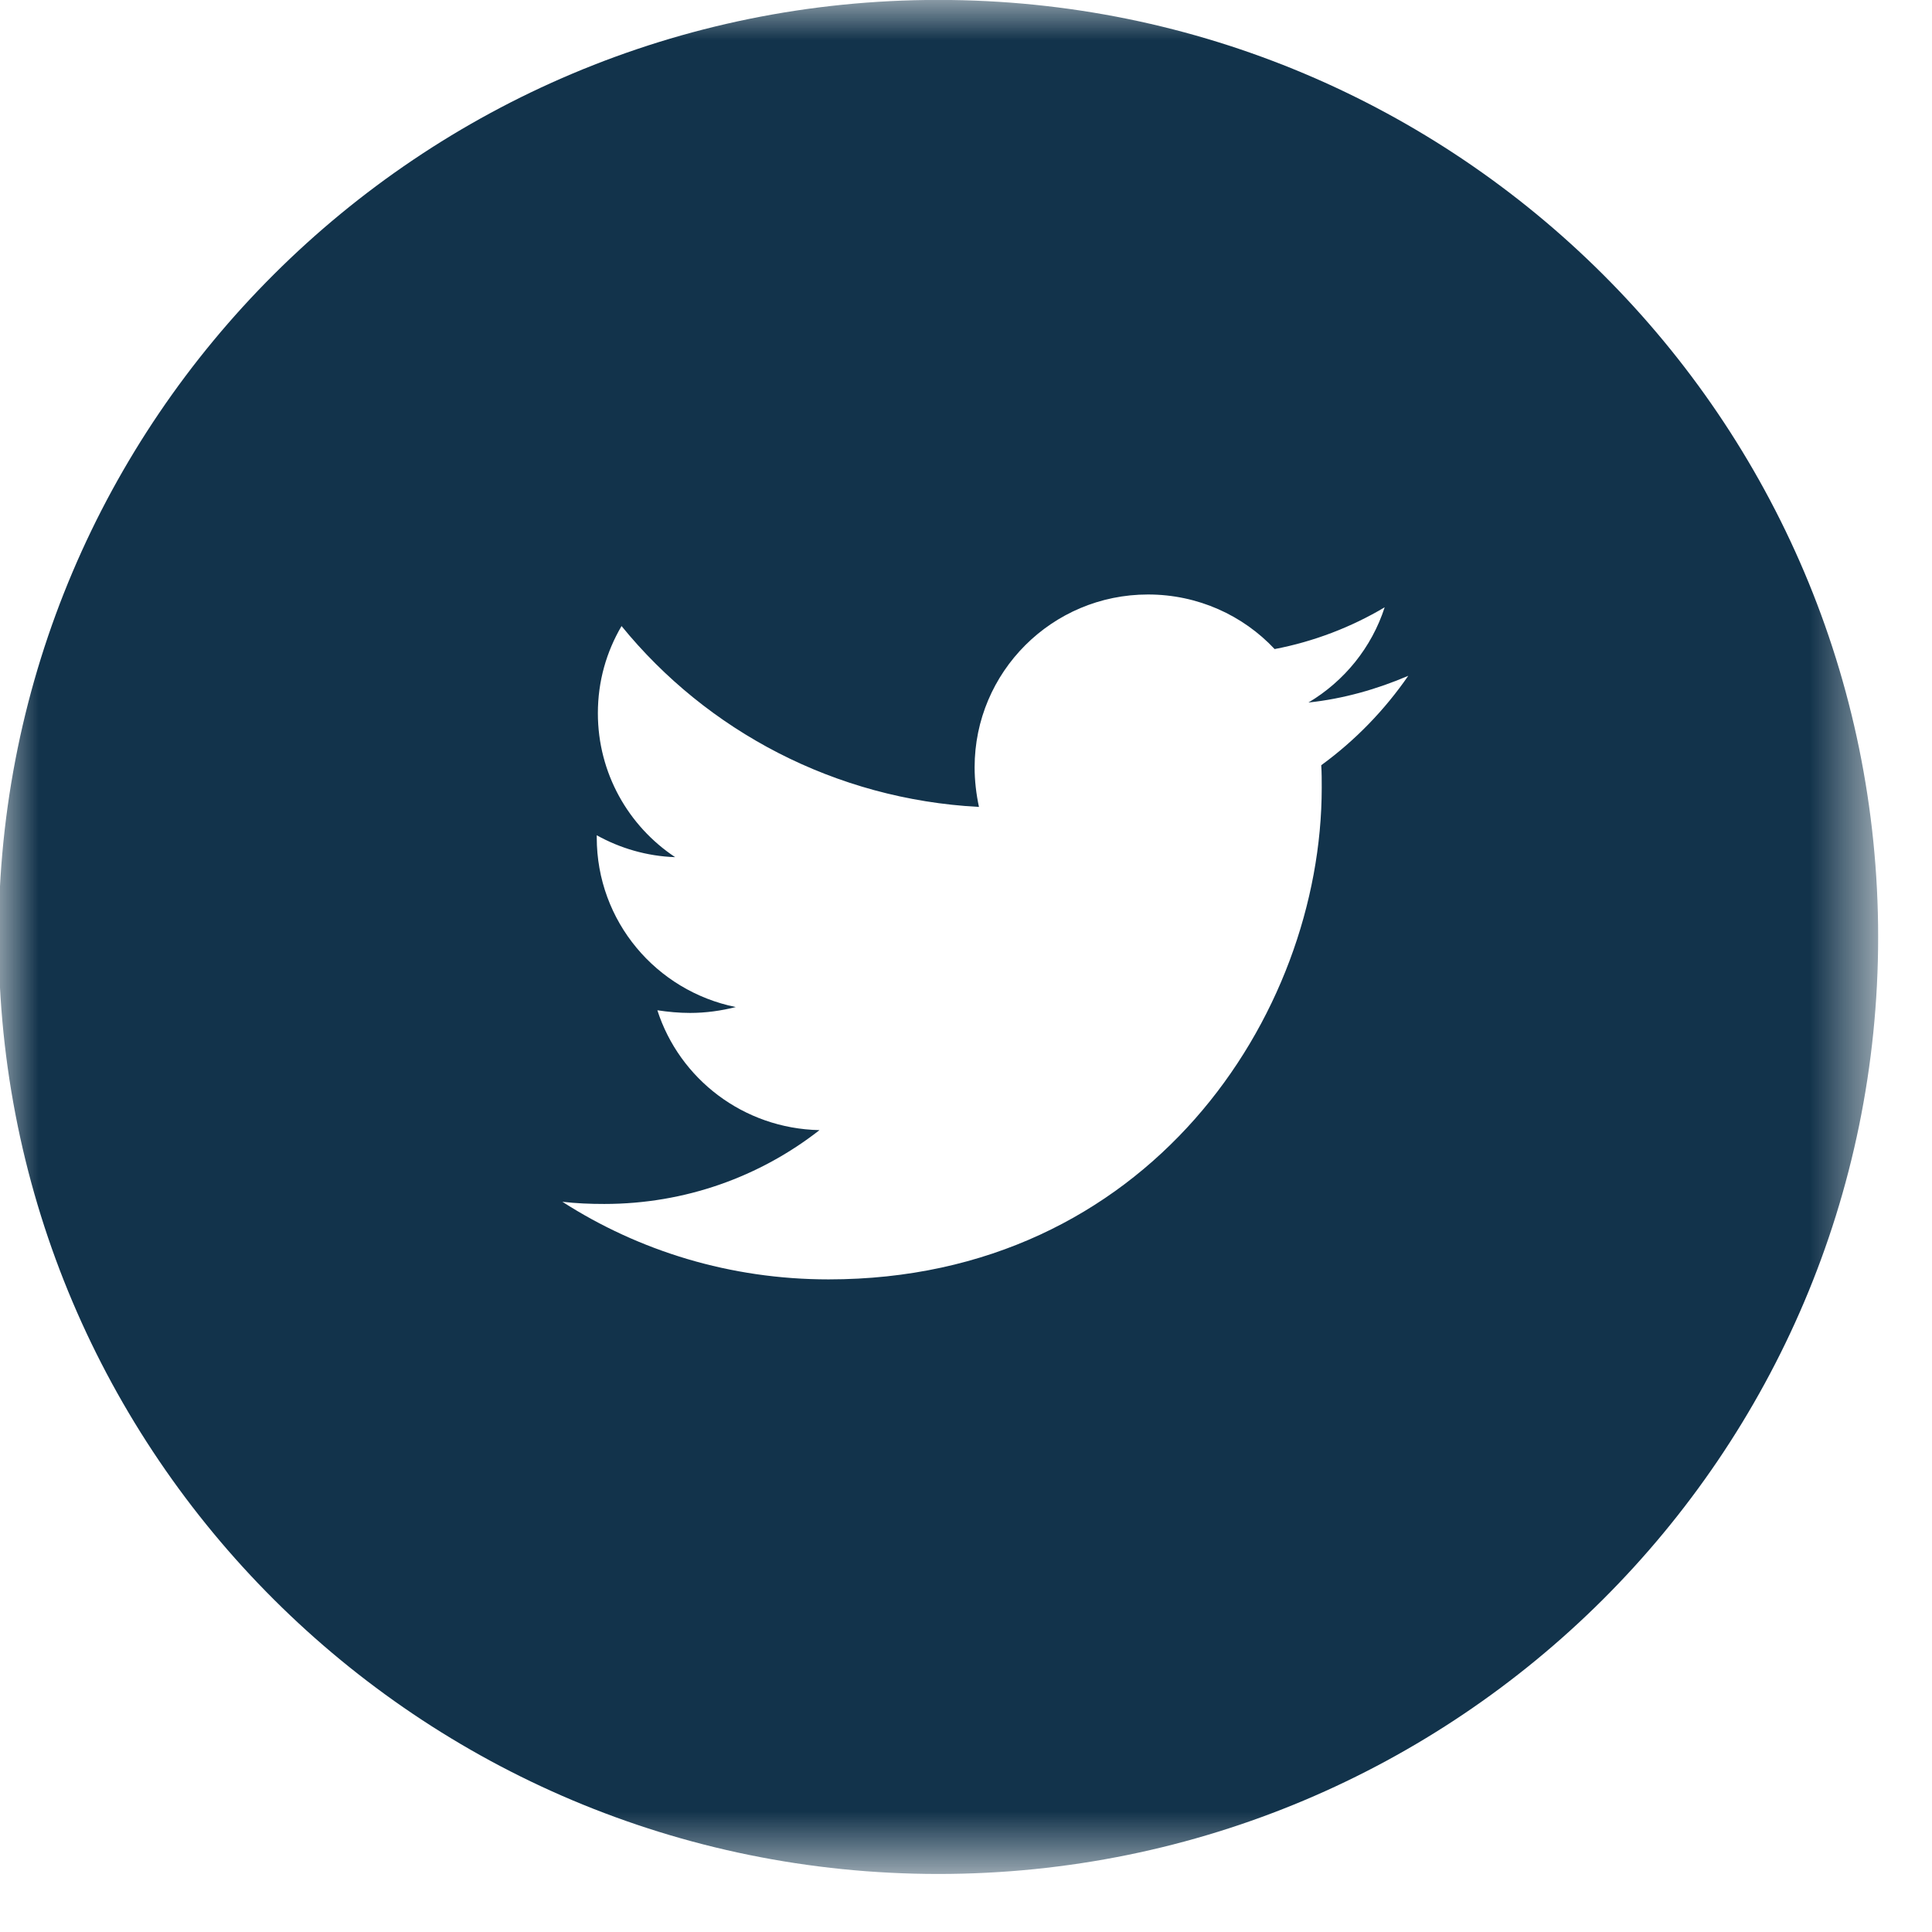 <?xml version="1.0" encoding="UTF-8" standalone="no"?>
<svg xmlns="http://www.w3.org/2000/svg" height="24px" width="24px" version="1.1" xmlns:xlink="http://www.w3.org/1999/xlink" viewBox="0 0 24 24"><!-- Generator: Sketch 42 (36781) - http://www.bohemiancoding.com/sketch -->
 <title>Page 1</title>
 <desc>Created with Sketch.</desc>
 <defs>
  <polygon id="path-1" points="11.674 23.28 0 23.28 0 0 11.674 0 23.348 0 23.348 23.28"/>
 </defs>
 <g id="Articles" opacity=".95" fill-rule="evenodd" fill="none">
  <g id="Article-1440" transform="translate(-896 -2967)">
   <g id="Group-5" transform="translate(865 2967)">
    <g id="Group-Copy-10">
     <g id="Page-1" transform="translate(30.982)">
      <mask id="mask-2" fill="white">
       <use xlink:href="#path-1"/>
      </mask>
      <path id="Fill-1" fill="#062942" mask="url(#mask-2)" d="m16.431 9.506c0.006 0.093 0.006 0.186 0.006 0.279 0 2.838-2.166 6.108-6.126 6.108-1.22 0-2.353-0.352-3.307-0.964 0.174 0.02 0.34 0.027 0.52 0.027 1.007 0 1.934-0.339 2.674-0.917-0.947-0.02-1.74-0.638-2.014-1.489 0.134 0.02 0.267 0.033 0.407 0.033 0.193 0 0.387-0.027 0.567-0.073-0.987-0.2-1.727-1.064-1.727-2.107v-0.027c0.287 0.16 0.621 0.26 0.974 0.272-0.58-0.385-0.96-1.043-0.96-1.788 0-0.399 0.107-0.764 0.294-1.083 1.06 1.302 2.653 2.153 4.44 2.247-0.034-0.16-0.054-0.326-0.054-0.492 0-1.183 0.961-2.147 2.154-2.147 0.62 0 1.18 0.259 1.573 0.678 0.487-0.093 0.954-0.273 1.367-0.519-0.161 0.498-0.5 0.917-0.947 1.183 0.434-0.046 0.853-0.166 1.24-0.332-0.293 0.425-0.66 0.804-1.08 1.11m-4.757-9.506c-6.447 0-11.674 5.211-11.674 11.64-0 6.429 5.227 11.64 11.674 11.64 6.447 0 11.674-5.211 11.674-11.64 0-6.429-5.227-11.64-11.674-11.64"/>
     </g>
    </g>
   </g>
  </g>
 </g>
</svg>
